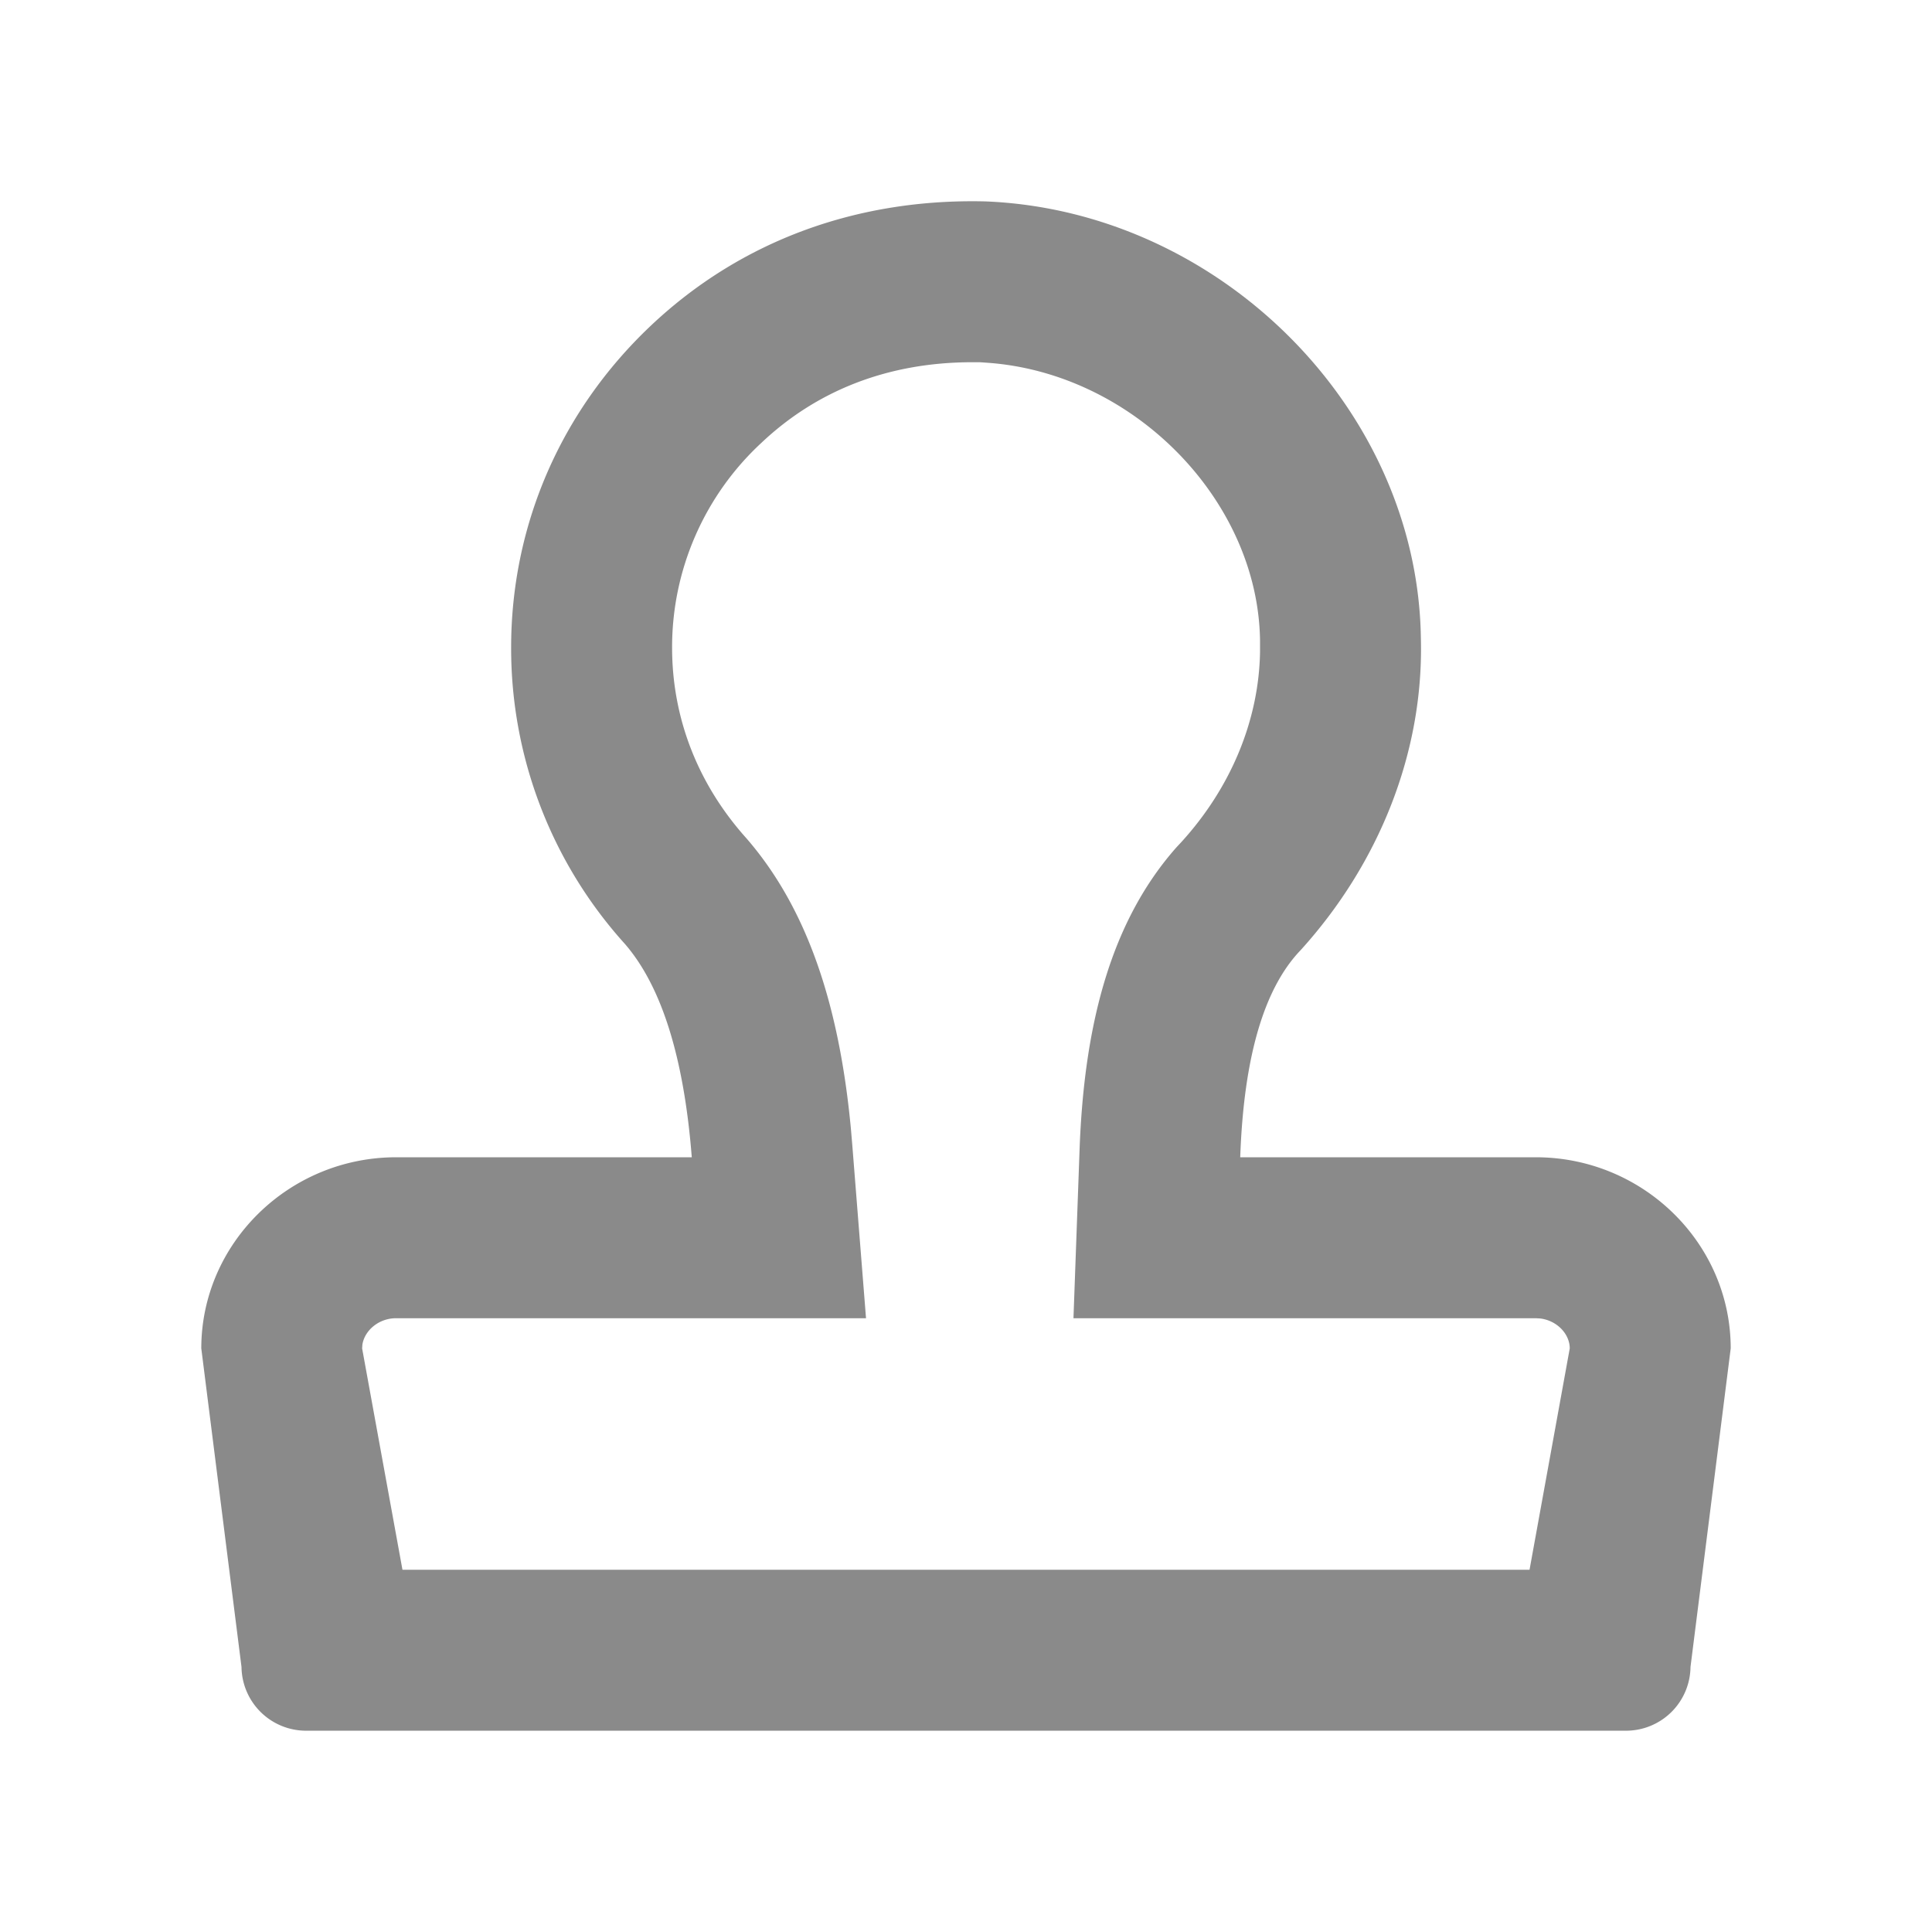 <?xml version="1.0" standalone="no"?><!DOCTYPE svg PUBLIC "-//W3C//DTD SVG 1.1//EN" "http://www.w3.org/Graphics/SVG/1.1/DTD/svg11.dtd"><svg t="1729323389734" class="icon" viewBox="0 0 1024 1024" version="1.1" xmlns="http://www.w3.org/2000/svg" p-id="1803" xmlns:xlink="http://www.w3.org/1999/xlink" width="200" height="200"><path d="M522.368 106.752c123.968 4.992 228.928 109.696 230.72 231.296 1.664 60.8-22.336 119.872-63.68 165.504-19.52 20.288-30.208 56.896-32.064 109.824h156.672c56.832 0 103.296 45.568 103.296 101.312L896 883.52a34.176 34.176 0 0 1-34.496 33.792H162.56A34.24 34.24 0 0 1 128 883.52l-21.312-168.832c0-55.68 46.464-101.312 103.296-101.312h156.672c-4.16-52.928-16-90.624-35.456-113.088a233.664 233.664 0 0 1-60.288-157.056c0-64.128 25.792-124.992 74.048-170.624 48.256-45.568 110.208-67.52 177.408-65.856zM513.024 192c-43.008 0.512-80.192 15.04-109.44 42.688a147.52 147.52 0 0 0-47.36 108.544c0 37.056 13.44 72.192 39.424 101.12 32.192 37.12 49.088 88.192 55.296 153.344l0.768 8.96 7.296 92.032H209.92c-9.28 0-16.768 6.592-17.856 14.08l-0.128 1.92L213.312 832h597.376L832 714.688c0-7.616-6.72-14.784-15.68-15.872l-2.304-0.128H568.96l3.2-88.32c2.368-69.12 17.408-122.88 51.392-161.28l2.688-2.88c26.24-28.864 40.96-64.512 41.6-100.48v-6.4c-1.088-74.048-66.624-141.184-143.808-147.008L519.552 192h-6.528z" p-id="1804" fill="#8a8a8a"></path></svg>